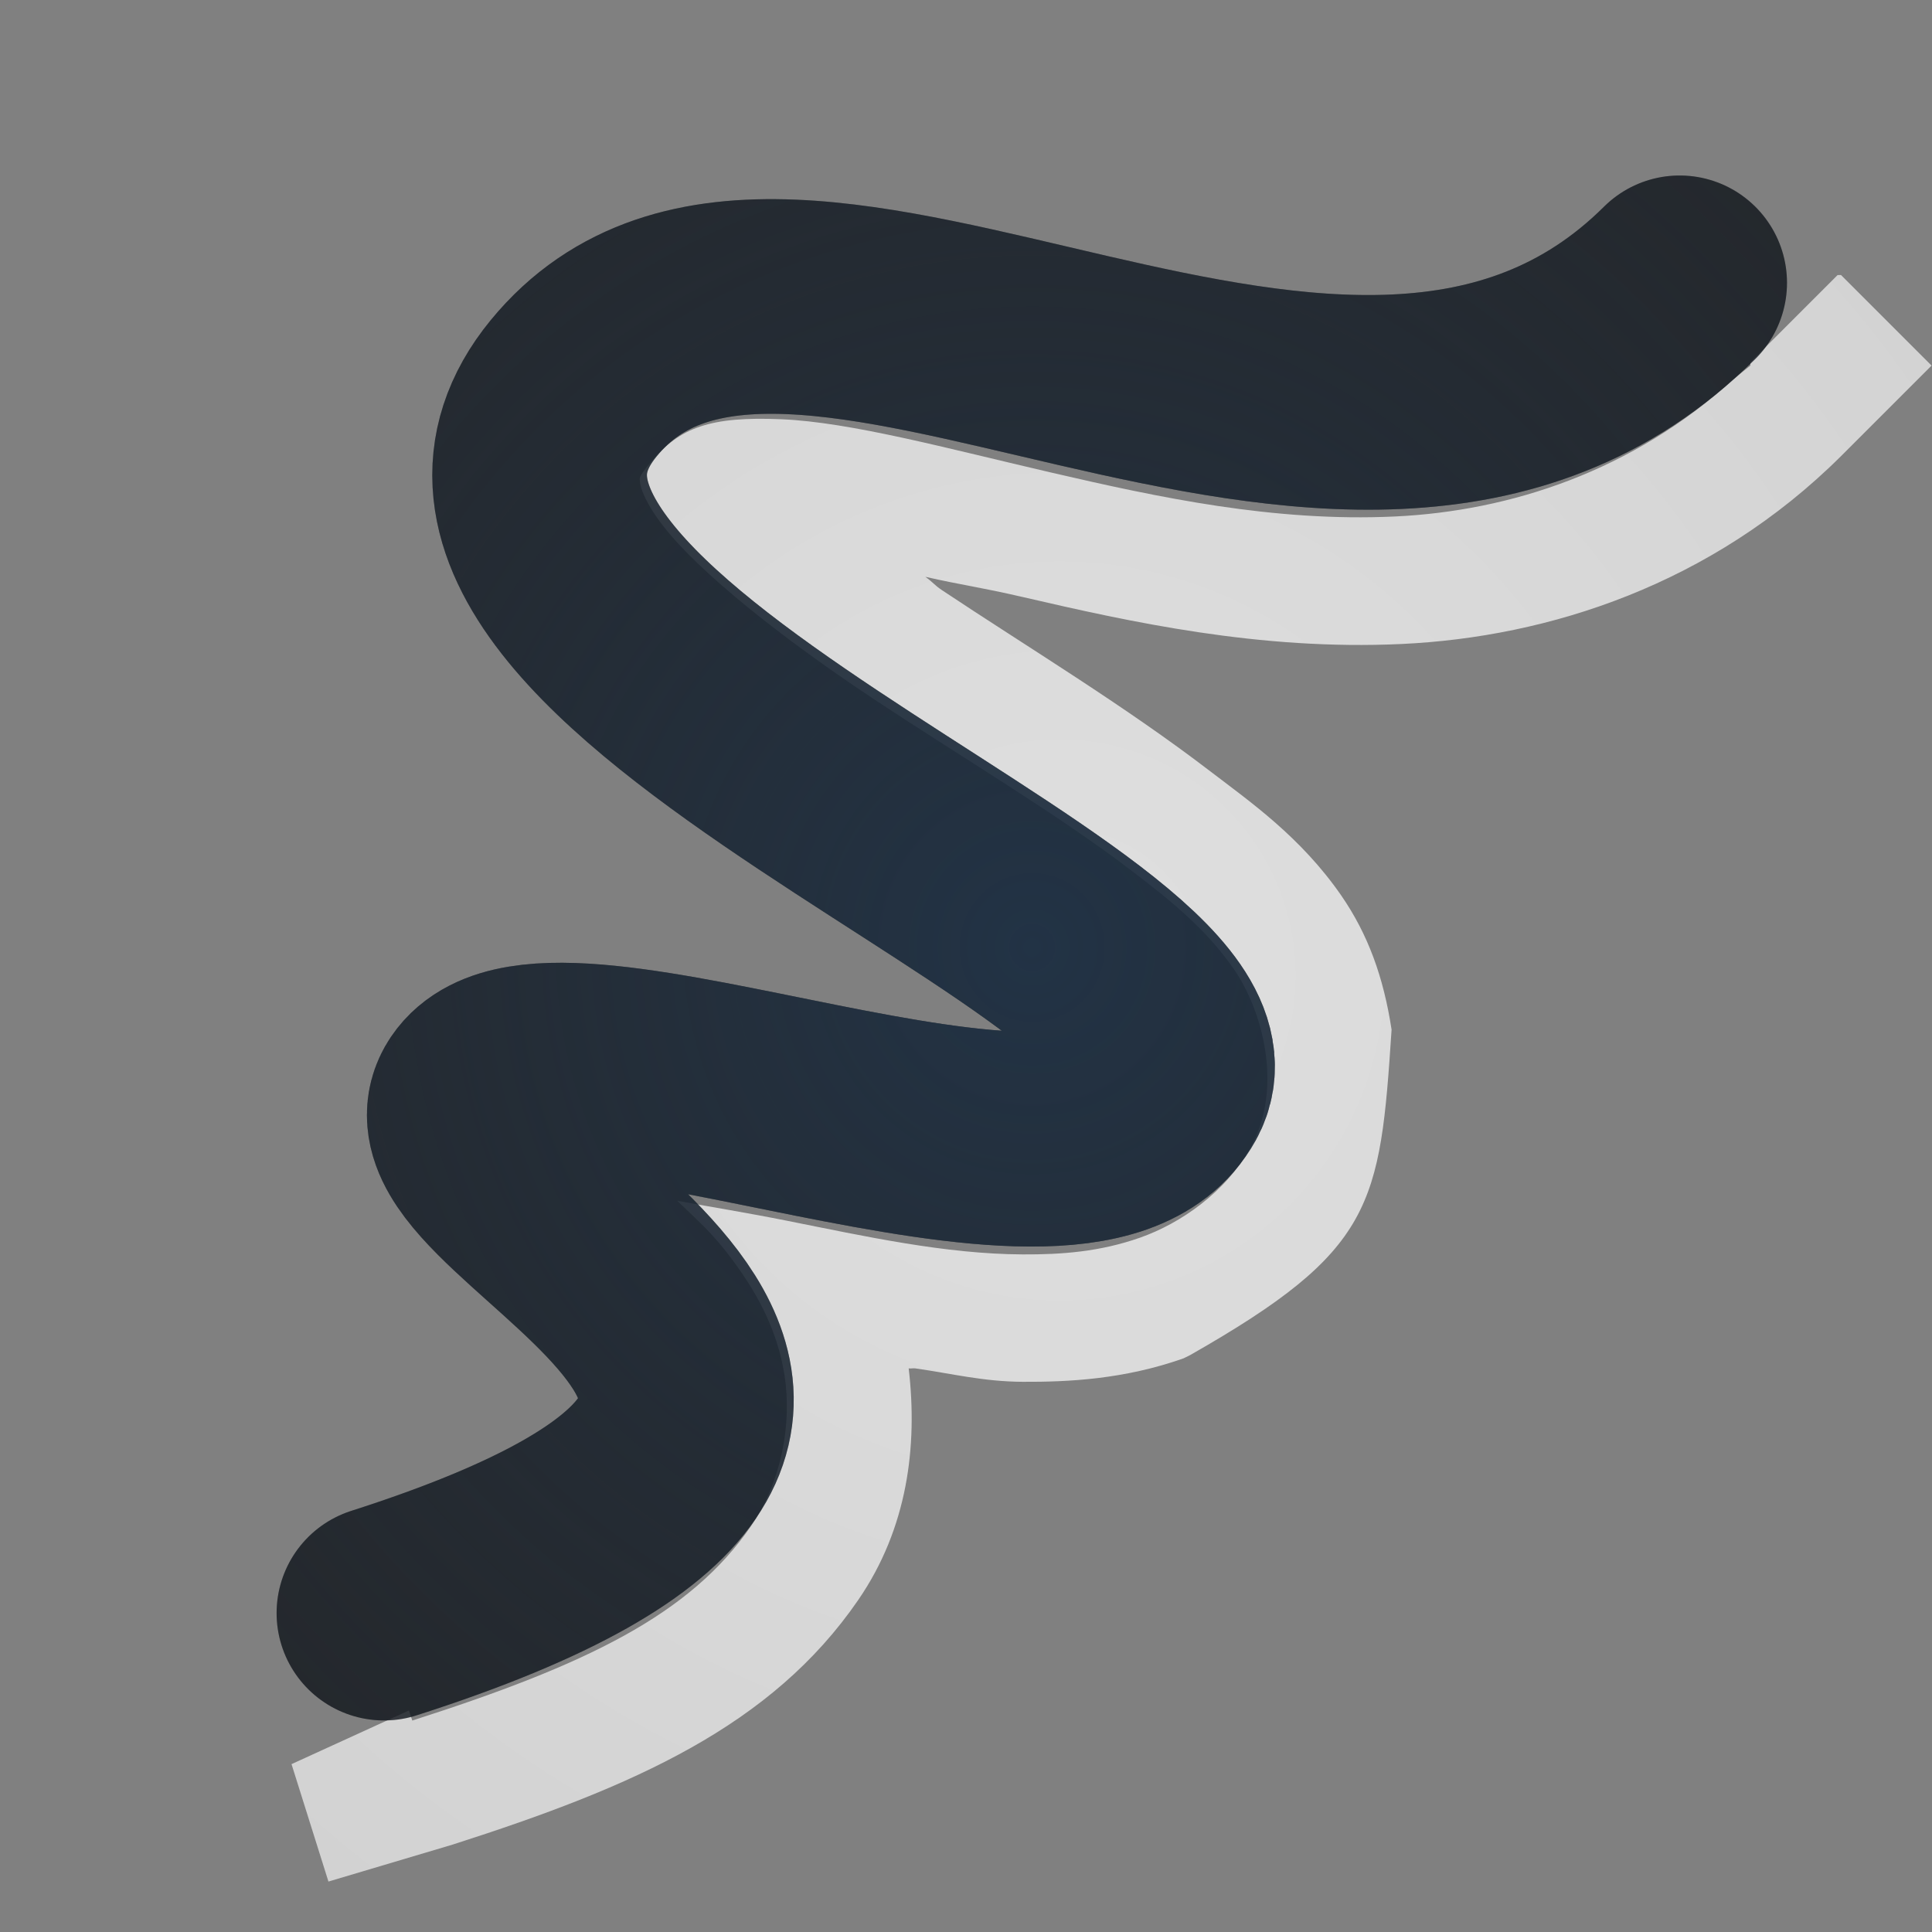 <?xml version="1.0" encoding="UTF-8"?>
<!-- Created with Inkscape (http://www.inkscape.org/) -->
<svg width="18" height="18" version="1.0" xmlns="http://www.w3.org/2000/svg" xmlns:cc="http://creativecommons.org/ns#" xmlns:dc="http://purl.org/dc/elements/1.1/" xmlns:rdf="http://www.w3.org/1999/02/22-rdf-syntax-ns#">
	<rect width="100%" height="100%" fill="#808080" stroke="none"/>
	<defs>
		<radialGradient id="b" cx="-30.669" cy="11.963" r="8.734" gradientTransform="matrix(-1.742,0,0,1.742,-43.554,-11.752)" gradientUnits="userSpaceOnUse">
			<stop stop-color="#ffffff" stop-opacity=".749" offset="0"/>
			<stop stop-color="#ffffff" stop-opacity=".605" offset="1"/>
		</radialGradient>
		<radialGradient id="a" cx="8.196" cy="8.829" r="7.048" gradientTransform="matrix(-1.658,0,0,1.695,23.205,-6.138)" gradientUnits="userSpaceOnUse">
			<stop stop-color="#213851" stop-opacity=".906" offset="0"/>
			<stop stop-color="#27303a" stop-opacity="0" offset="1"/>
		</radialGradient>
	</defs>
	<path d="m17.152 2.562 0.844 0.844-0.844 0.844c-1.204 1.197-2.724 1.686-4.094 1.75-1.327 0.062-2.533-0.207-3.531-0.438-0.398-0.092-0.567-0.111-0.906-0.188 0.072 0.051 0.083 0.076 0.156 0.125 0.796 0.53 1.699 1.074 2.5 1.688 0.37 0.283 0.842 0.611 1.219 1.156 0.249 0.361 0.394 0.759 0.469 1.25-0.108 1.637-0.162 2.056-1.875 3.031l-0.062 0.031c-0.556 0.197-1.079 0.221-1.5 0.219-0.37-0.002-0.661-0.077-1-0.125-0.021-3e-3 -0.042 0.003-0.062 0 0.085 0.727-0.011 1.489-0.469 2.156-0.808 1.177-2.091 1.74-3.781 2.281l-1.156 0.344-0.344-1.094 1.094-0.5 0.031 0.094c1.623-0.52 2.589-0.986 3.156-1.812 0.284-0.413 0.383-0.952 0.312-1.406s-0.284-0.806-0.5-1.094c-0.176-0.235-0.313-0.35-0.5-0.531 0.346 0.064 0.636 0.109 1.031 0.188 0.717 0.143 1.465 0.309 2.188 0.312 0.361 0.002 0.719-0.024 1.094-0.156s0.799-0.423 1.031-0.844c0.309-0.561 0.103-1.282-0.156-1.656s-0.581-0.633-0.938-0.906c-0.712-0.546-1.603-1.07-2.438-1.625s-1.601-1.163-1.938-1.594c-0.168-0.215-0.214-0.356-0.219-0.406s-0.024-0.044 0.094-0.188c0.275-0.335 0.567-0.433 1.219-0.406 0.652 0.027 1.546 0.272 2.531 0.5s2.059 0.459 3.188 0.406c1.073-0.05 2.219-0.424 3.156-1.281l0.156-0.125v-0.031l0.812-0.812z" color="#000000" fill="url(#b)" fill-opacity=".999" style="paint-order:normal;text-indent:0;text-transform:none"/>
	<path d="m3.577 15.029c6.14-1.966 0.234-3.827 0.894-4.809 0.661-0.982 5.569 1.342 6.354-0.081 0.785-1.423-7.497-4.062-5.48-6.522s7.204 2.1 10.304-0.982" color="#000000" fill="none" stroke="#090d11" stroke-linecap="round" stroke-linejoin="round" stroke-opacity=".765" stroke-width="2"/>
	<path d="m3.577 15.029c6.14-1.966 0.234-3.827 0.894-4.809 0.661-0.982 5.569 1.342 6.354-0.081 0.785-1.423-7.497-4.062-5.48-6.522s7.204 2.1 10.304-0.982" color="#000000" fill="none" stroke="url(#a)" stroke-linecap="round" stroke-linejoin="round" stroke-opacity=".765" stroke-width="2"/>
</svg>

